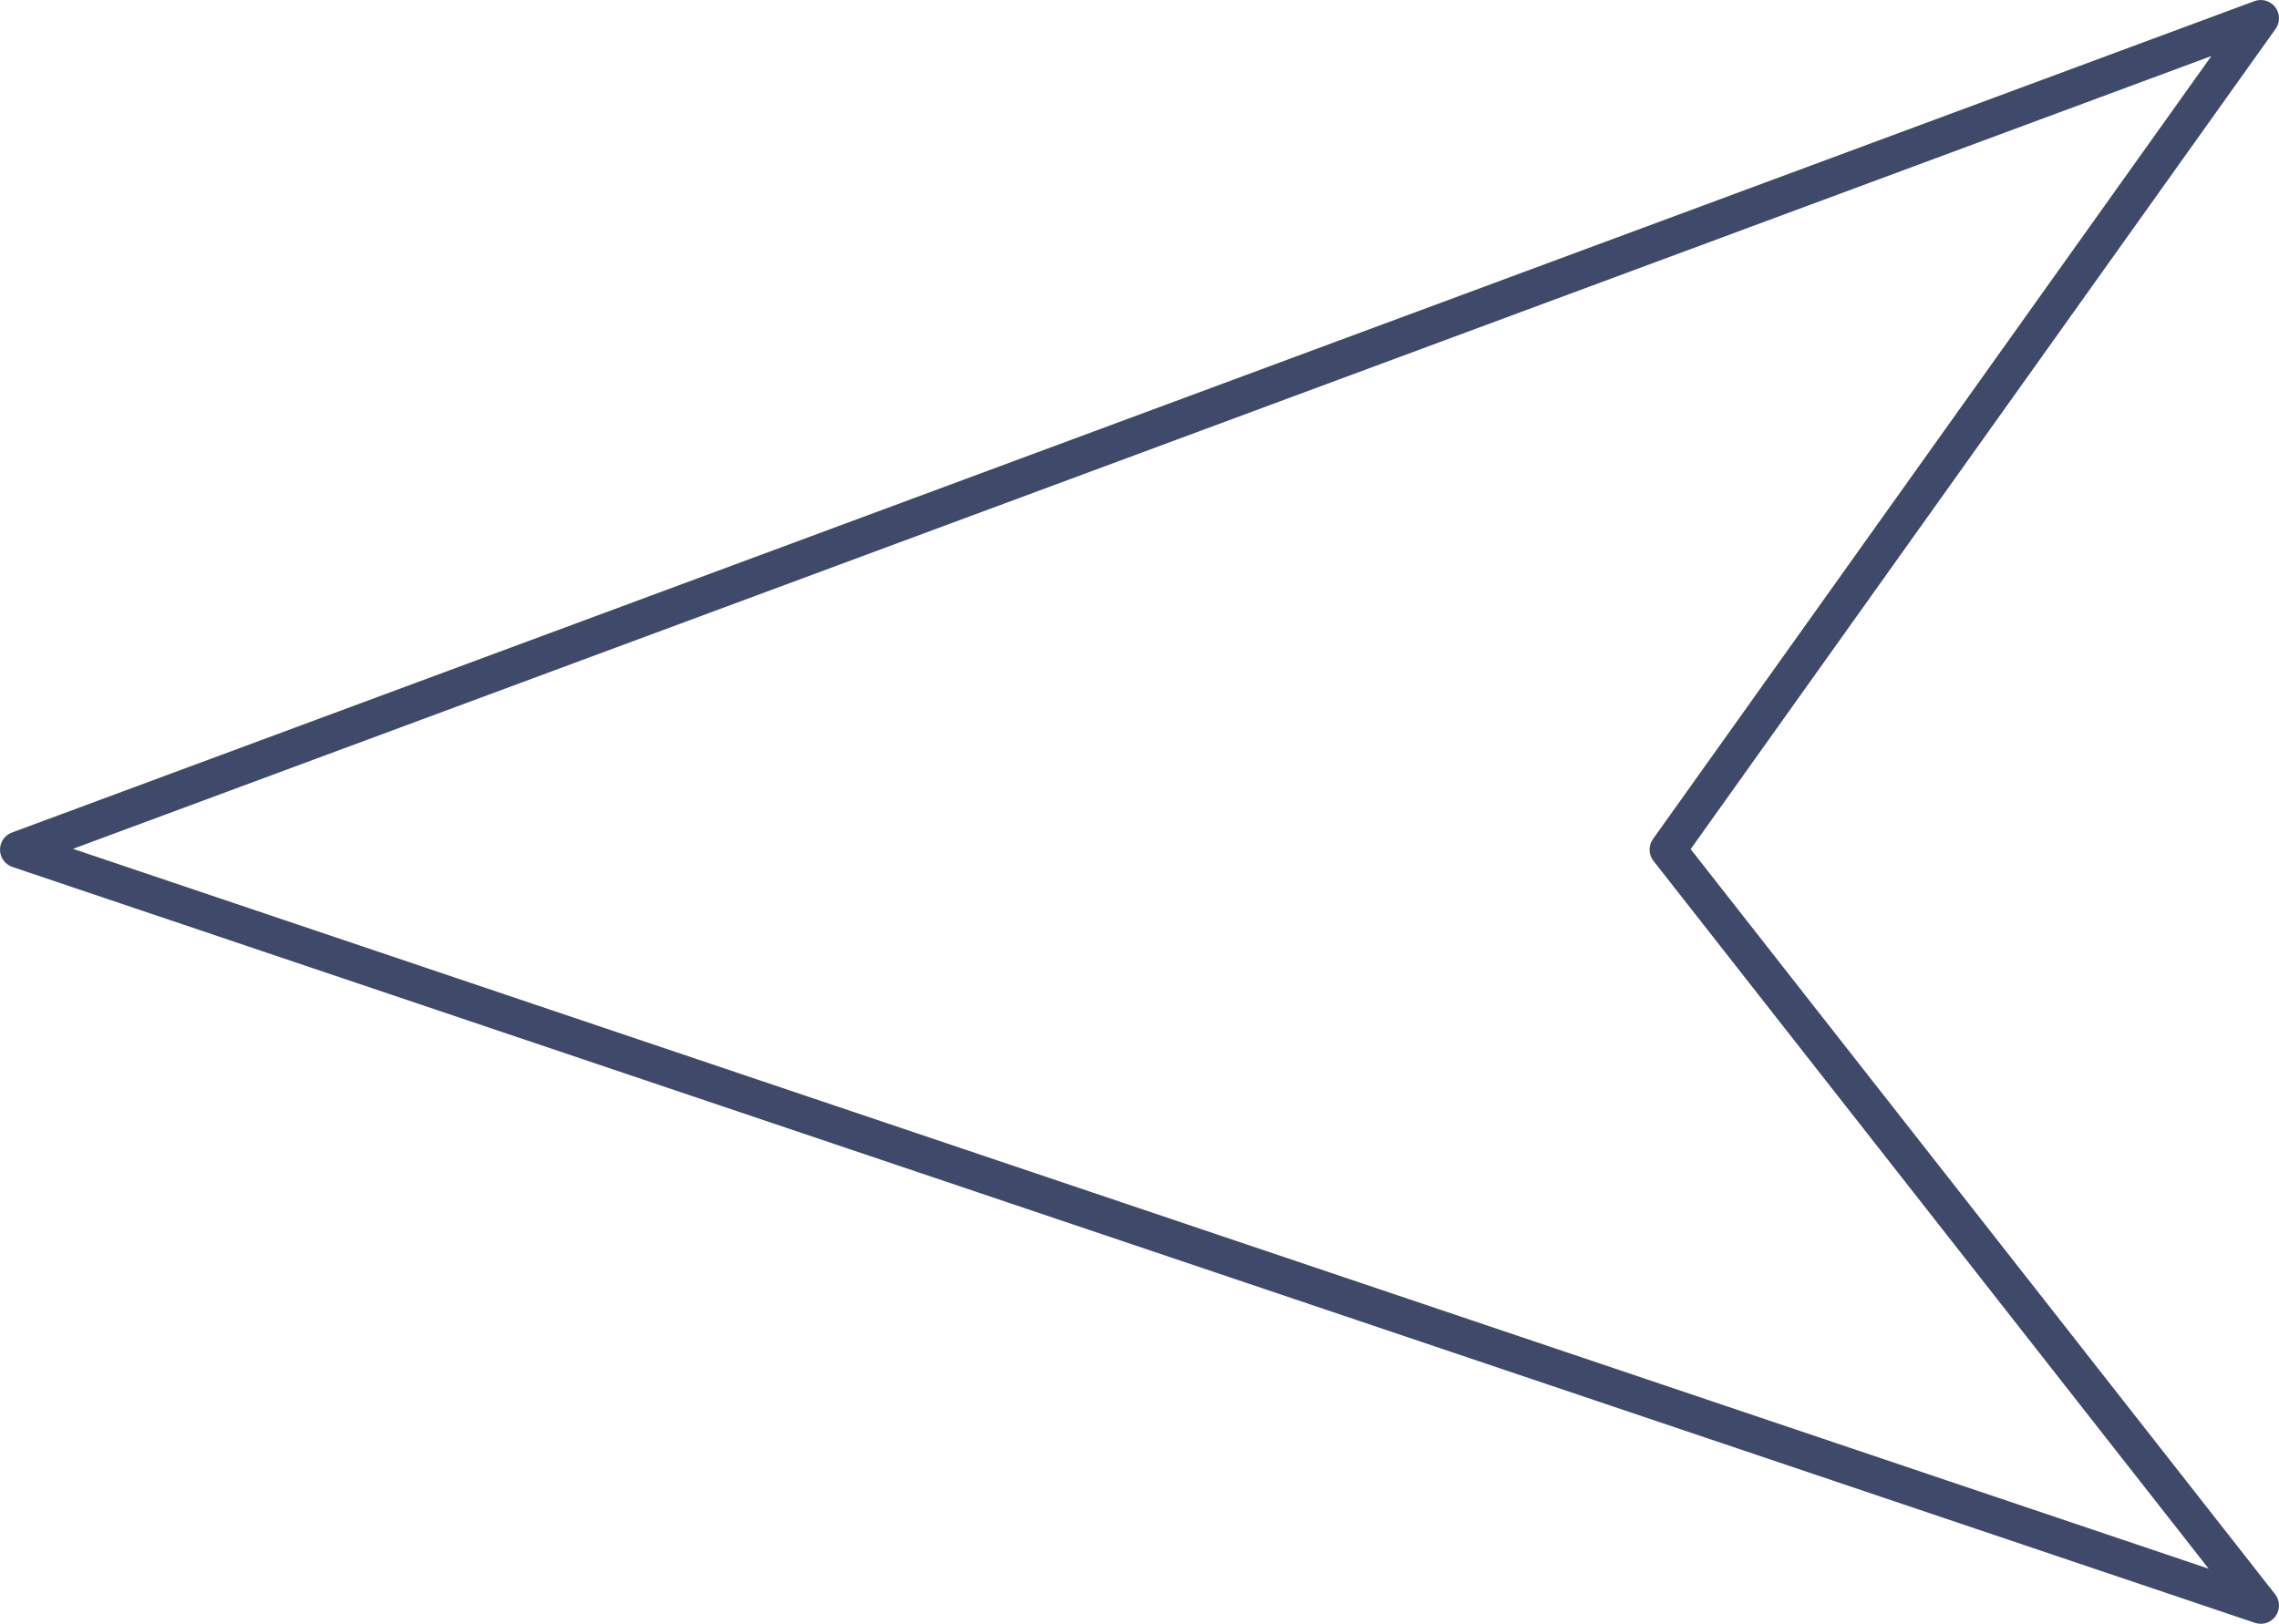 <svg version="1.1" xmlns="http://www.w3.org/2000/svg" xmlns:xlink="http://www.w3.org/1999/xlink" x="0px" y="0px"
	 width="624.107px" height="444.802px" viewBox="94.286 193.371 624.107 444.802"
	 enable-background="new 94.286 193.371 624.107 444.802" xml:space="preserve">
	<g>
		<path fill="#3F496A" d="M711.796,637.911L97.688,430.856c-2.007-0.678-3.37-2.546-3.401-4.664
			c-0.031-2.119,1.276-4.028,3.263-4.763l614.105-227.745c2.057-0.764,4.374-0.095,5.709,1.649c1.335,1.743,1.375,4.153,0.101,5.941
			L557.272,425.976l160.056,204.112c1.364,1.74,1.424,4.167,0.148,5.972c-0.956,1.351-2.492,2.113-4.083,2.113
			C712.86,638.173,712.321,638.088,711.796,637.911z M114.27,425.893l584.861,197.195L547.096,429.202
			c-1.368-1.743-1.424-4.177-0.14-5.983l152.922-214.502L114.27,425.893z"/>
	</g>
</svg>